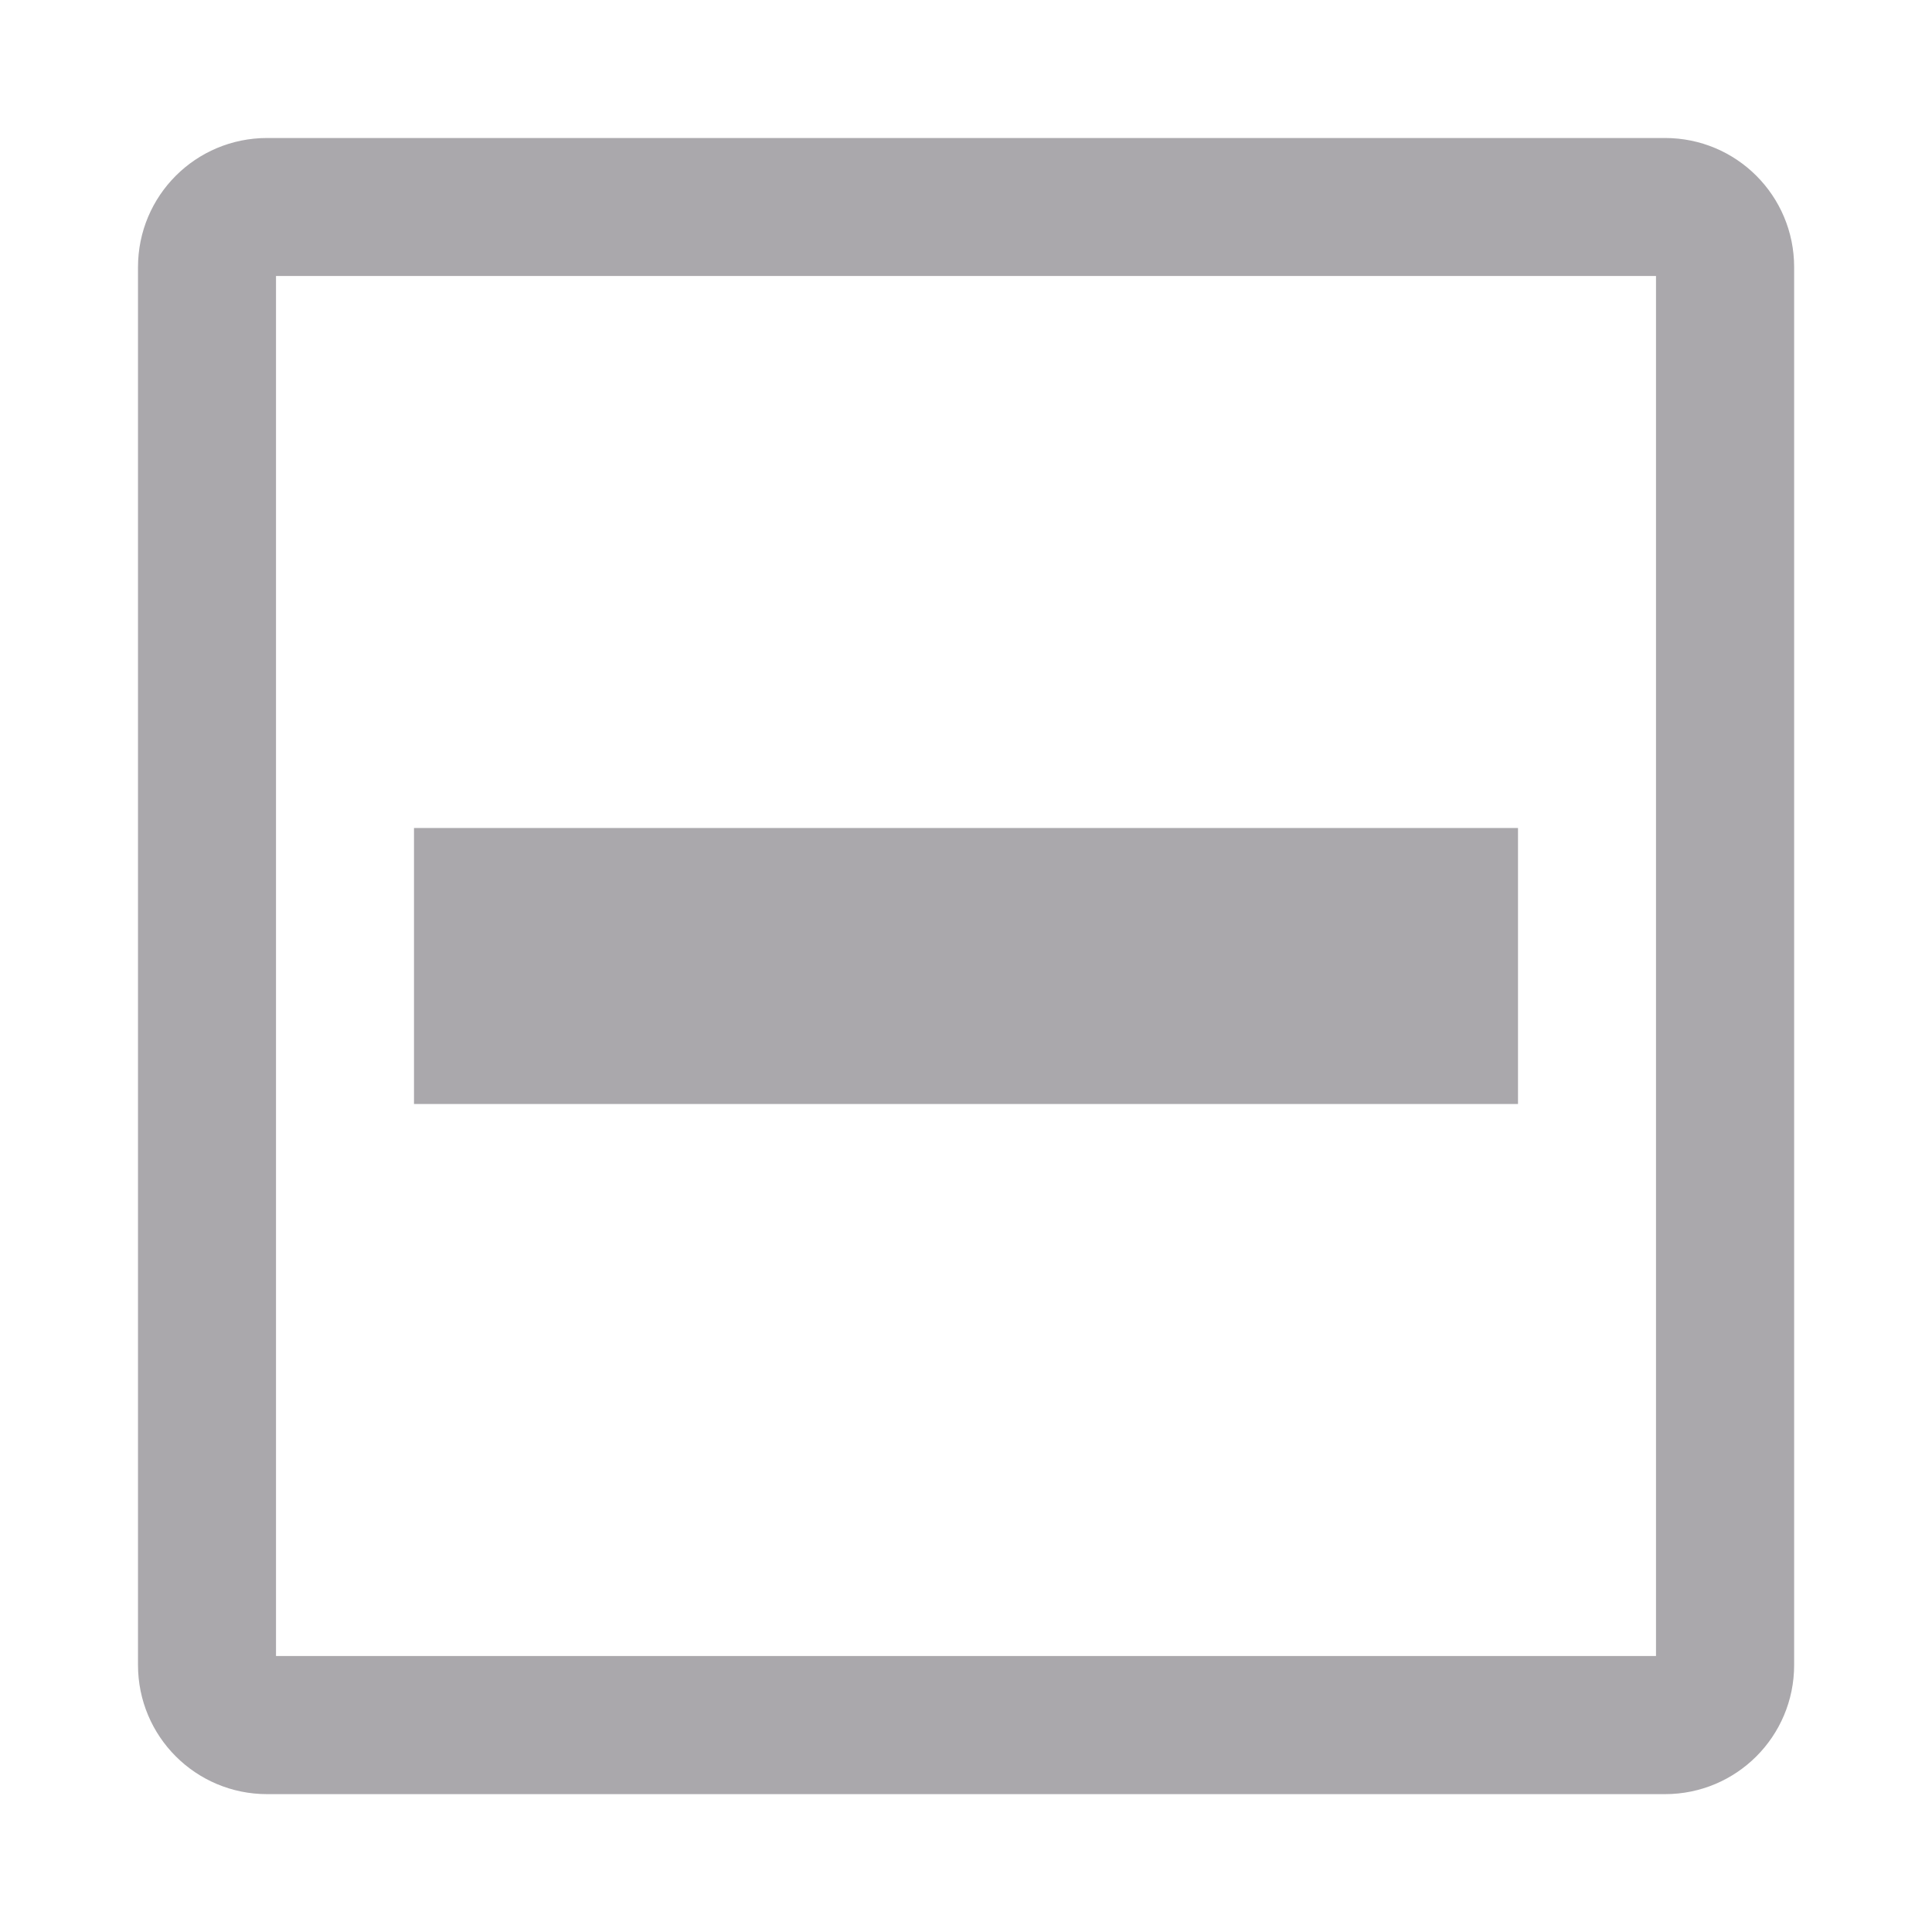 <svg height="14" viewBox="0 0 14 14" width="14" xmlns="http://www.w3.org/2000/svg"><g fill="#aaa8ac"><path d="m1.936 1c-.518 0-.936.418-.936.936v10.129c0 .518.418.936.936.936h10.129c.518 0 .936-.418.936-.936v-10.129c0-.518-.418-.936-.936-.936zm.064 1h10v10h-10z"/><path d="m3 6h8v2h-8z" fill="#aaa8ac"/></g></svg>